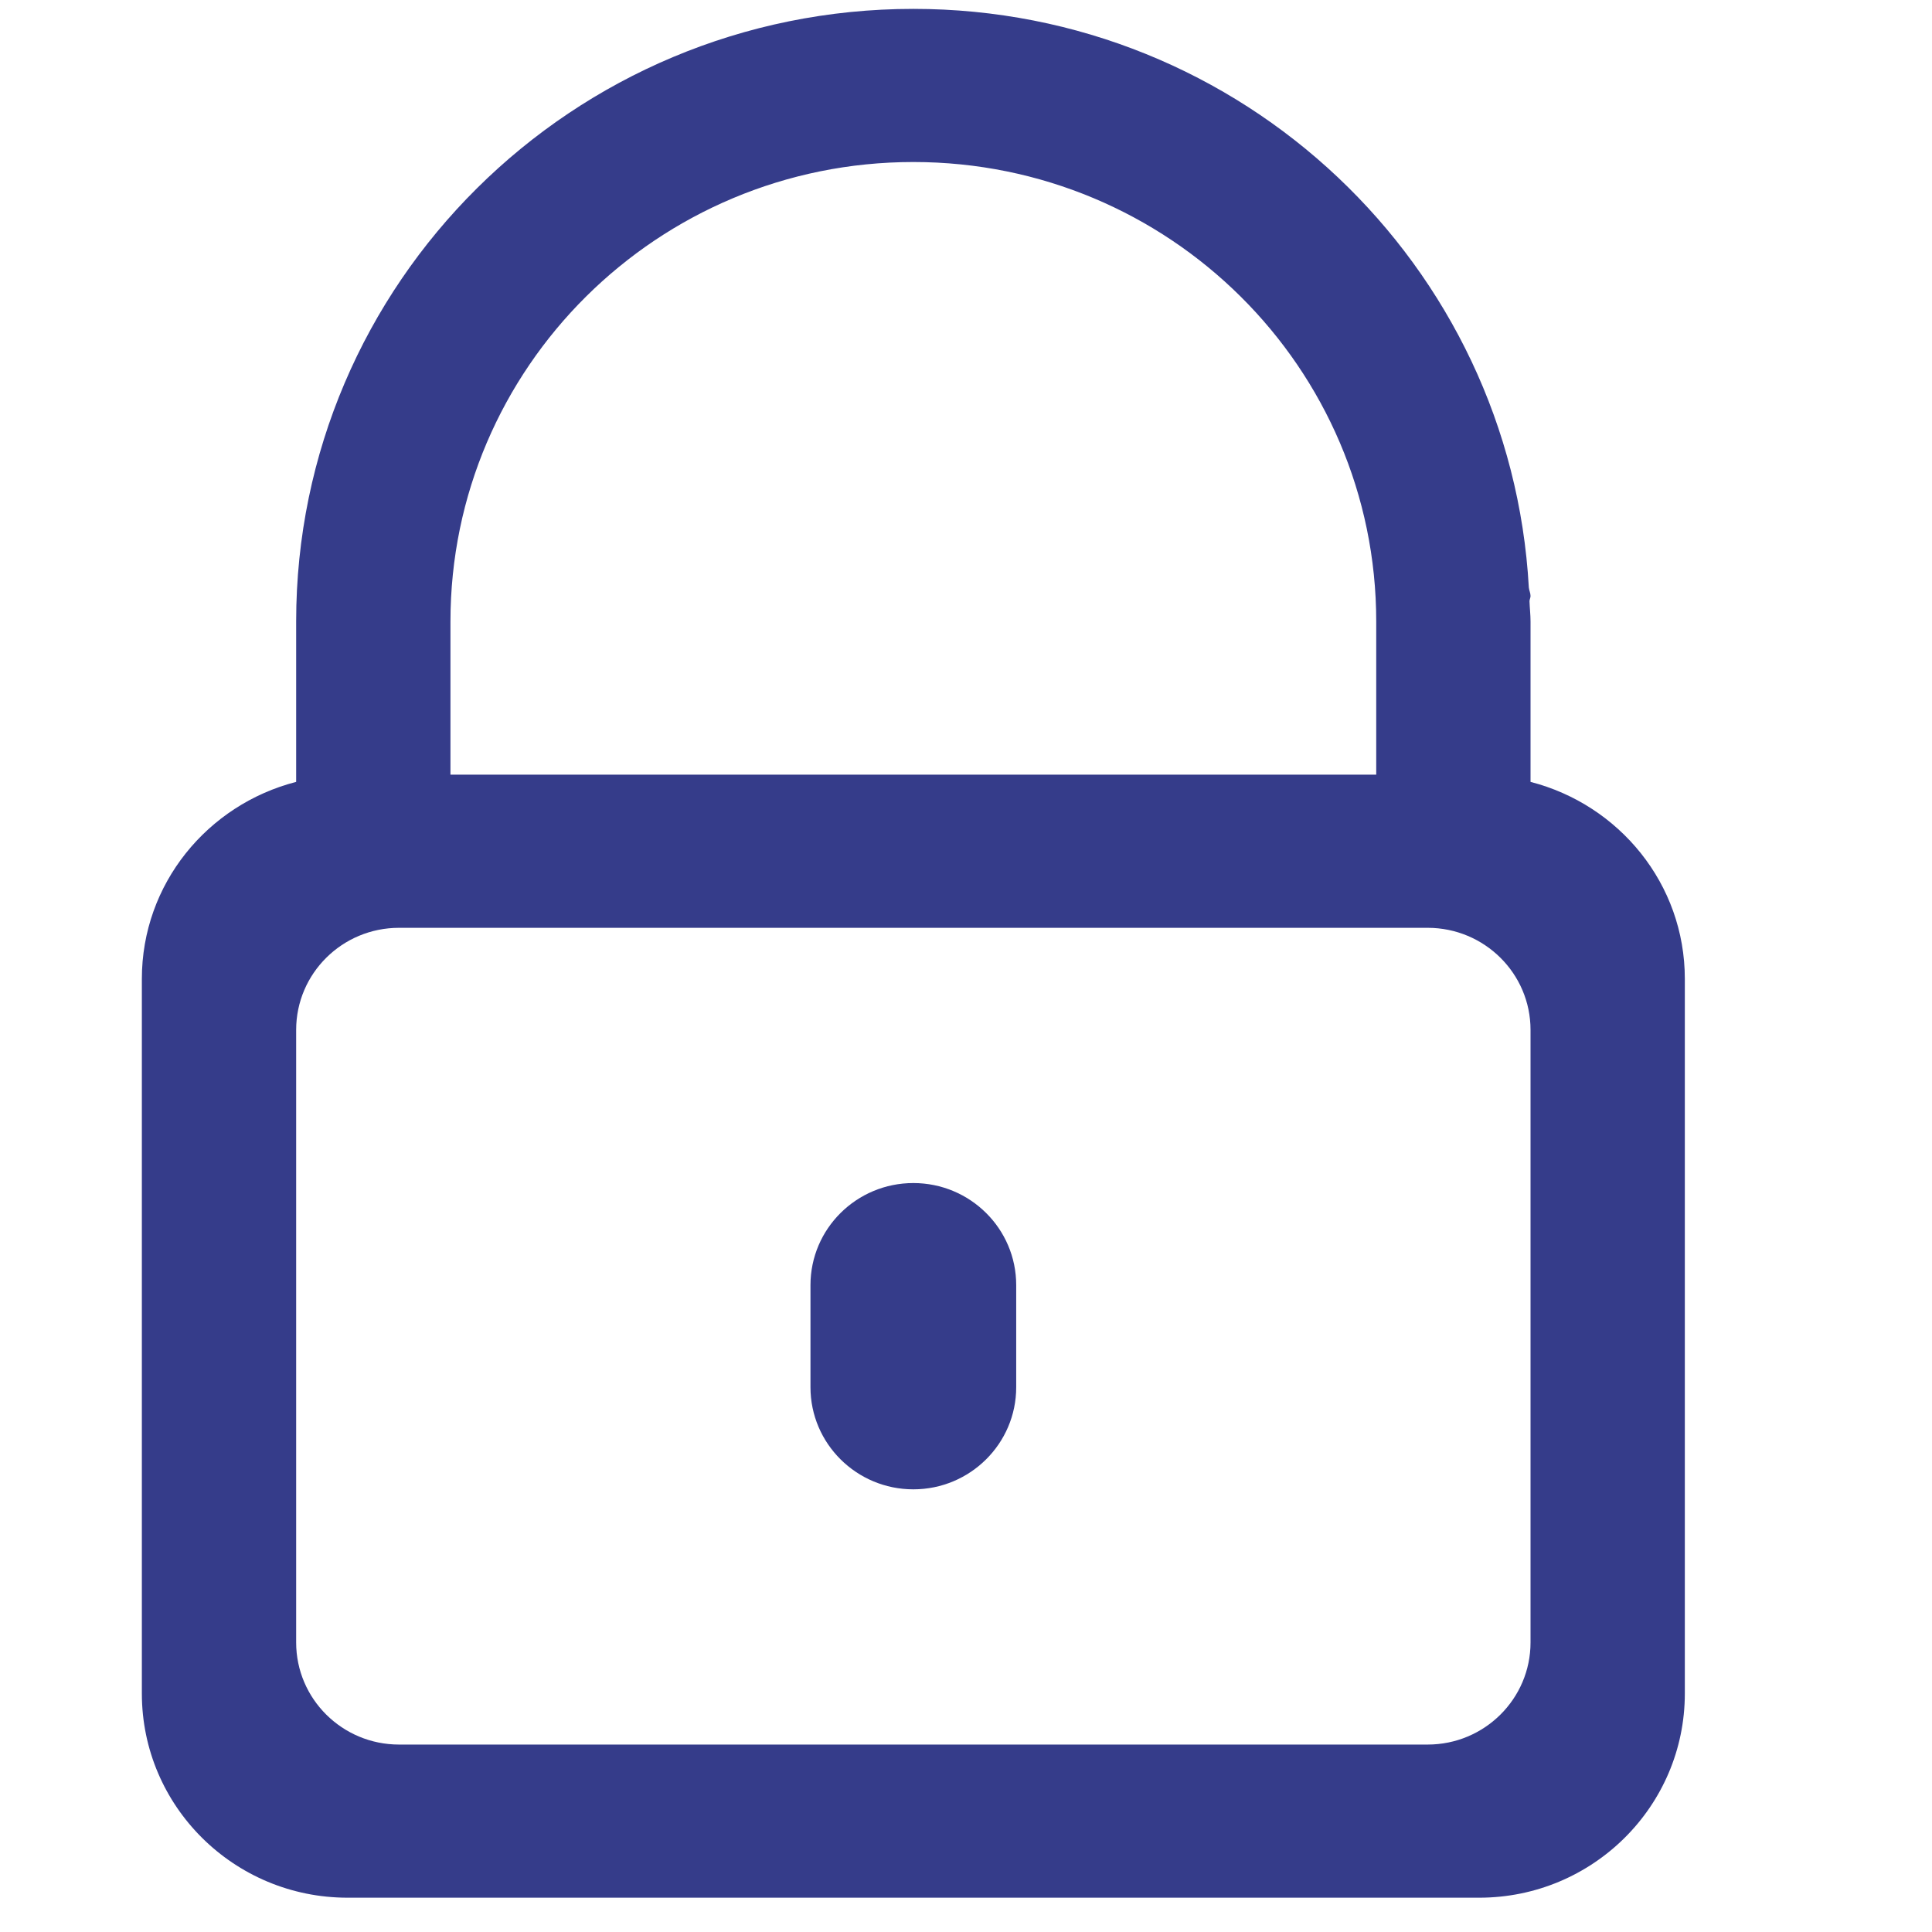 <?xml version="1.0" encoding="UTF-8" standalone="no"?><!DOCTYPE svg PUBLIC "-//W3C//DTD SVG 1.1//EN" "http://www.w3.org/Graphics/SVG/1.1/DTD/svg11.dtd"><svg width="100%" height="100%" viewBox="0 0 200 200" version="1.1" xmlns="http://www.w3.org/2000/svg" xmlns:xlink="http://www.w3.org/1999/xlink" xml:space="preserve" xmlns:serif="http://www.serif.com/" style="fill-rule:evenodd;clip-rule:evenodd;stroke-linejoin:round;stroke-miterlimit:1.414;"><path d="M153.116,196.449l-117.134,0c-11.761,0 -21.297,-9.464 -21.297,-21.137l0,-73.98c0,-9.834 6.799,-18.03 15.973,-20.392l0,-16.598l0,-0.011c0,-35.019 28.607,-63.412 63.891,-63.412c34.086,0 61.862,26.528 63.715,59.903c0.032,0.301 0.176,0.566 0.176,0.877c0,0.185 -0.096,0.339 -0.107,0.529c0.022,0.703 0.107,1.395 0.107,2.103l0,16.609c9.174,2.362 15.973,10.558 15.973,20.392l0,73.98c0,11.673 -9.536,21.137 -21.297,21.137Zm-10.649,-132.107c0,-26.279 -21.451,-47.57 -47.918,-47.57c-26.467,0 -47.918,21.291 -47.918,47.57l0,15.852l95.836,0l0,-15.852Zm15.973,42.274c0,-5.839 -4.771,-10.569 -10.649,-10.569l-106.485,0c-5.878,0 -10.648,4.73 -10.648,10.569l0,63.411c0,5.834 4.77,10.569 10.648,10.569l106.485,0c5.878,0 10.649,-4.735 10.649,-10.569l0,-63.411Zm-63.891,47.559c-5.878,0 -10.649,-4.735 -10.649,-10.569l0,-10.569c0,-5.839 4.771,-10.568 10.649,-10.568c5.878,0 10.648,4.729 10.648,10.568l0,10.569c0,5.829 -4.77,10.569 -10.648,10.569Z" style="fill:#353c8a;fill-rule:nonzero;"/></svg>